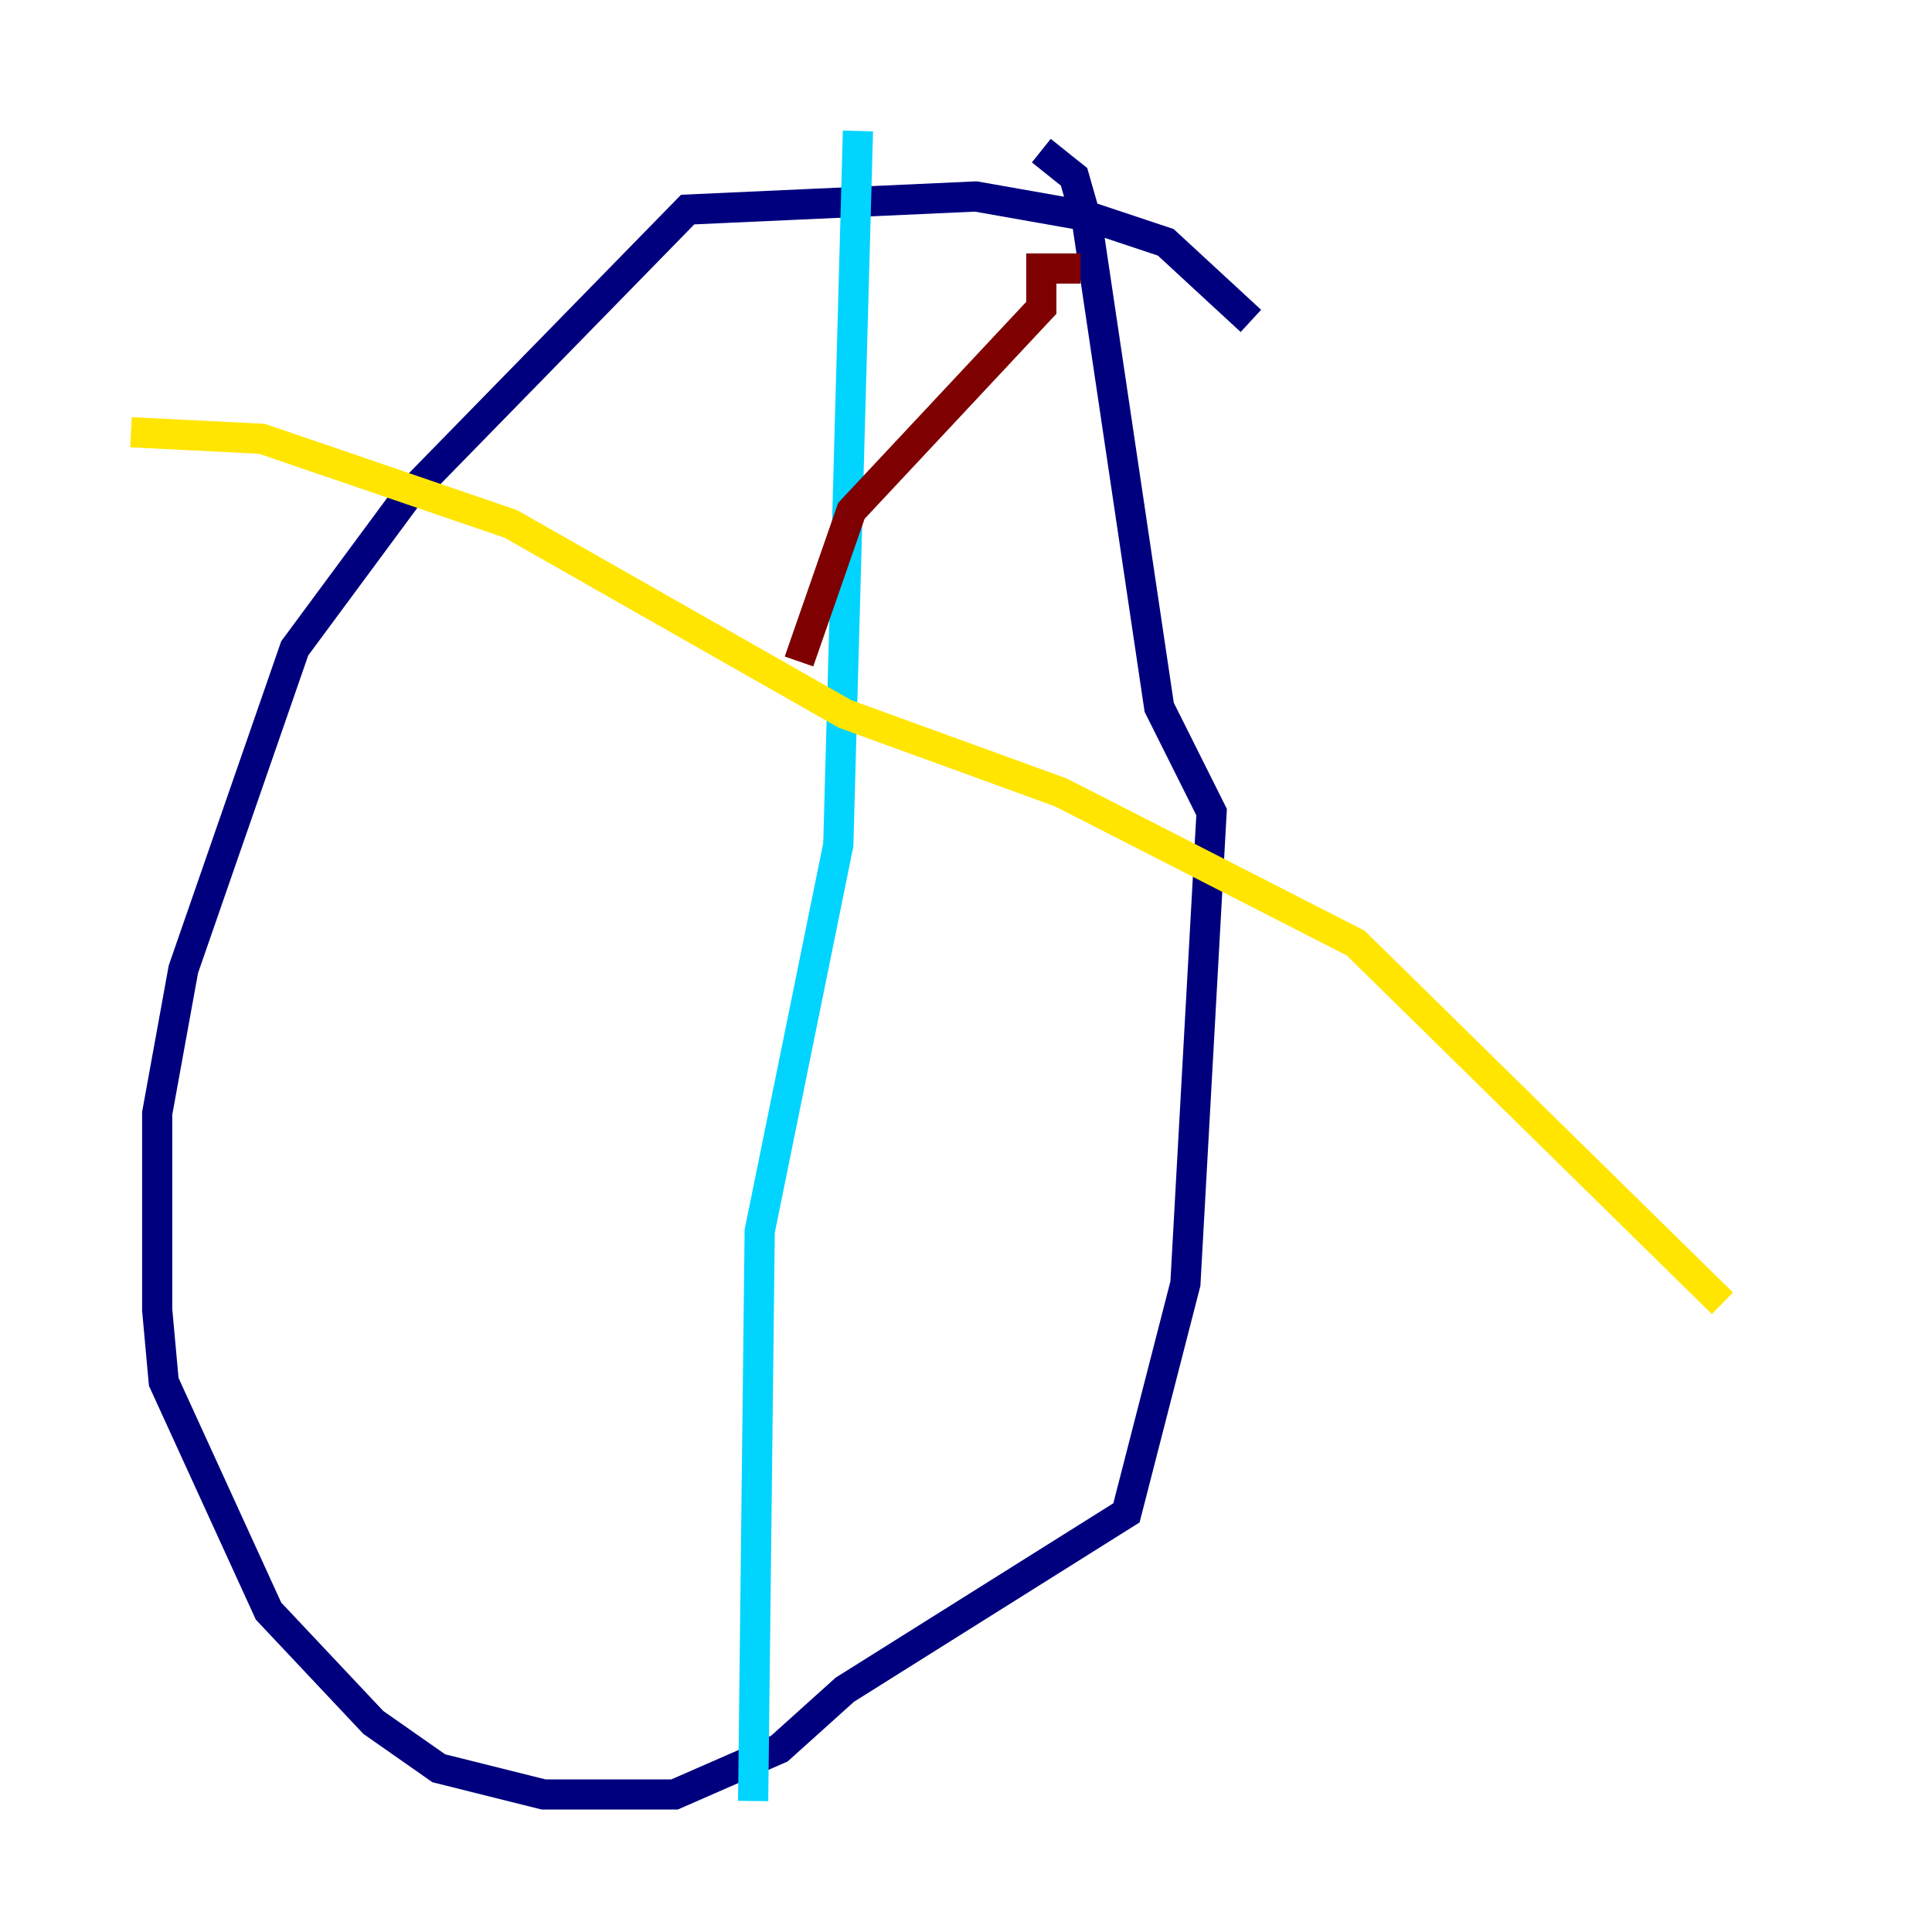 <?xml version="1.0" encoding="utf-8" ?>
<svg baseProfile="tiny" height="128" version="1.2" viewBox="0,0,128,128" width="128" xmlns="http://www.w3.org/2000/svg" xmlns:ev="http://www.w3.org/2001/xml-events" xmlns:xlink="http://www.w3.org/1999/xlink"><defs /><polyline fill="none" points="82.875,21.261 77.234,16.054 72.027,14.319 64.651,13.017 45.559,13.885 26.902,32.976 19.525,42.956 12.149,64.217 10.414,73.763 10.414,86.78 10.848,91.552 17.79,106.739 24.732,114.115 29.071,117.153 36.014,118.888 44.691,118.888 51.634,115.851 55.973,111.946 74.63,100.231 78.536,85.044 80.271,53.803 76.8,46.861 72.027,14.752 71.159,11.715 68.99,9.98" stroke="#00007f" stroke-width="2" /><polyline fill="none" points="56.841,8.678 55.539,55.973 50.332,81.573 49.898,119.322" stroke="#00d4ff" stroke-width="2" /><polyline fill="none" points="8.678,28.637 17.356,29.071 33.844,34.712 55.973,47.295 70.291,52.502 89.817,62.481 114.115,86.346" stroke="#ffe500" stroke-width="2" /><polyline fill="none" points="71.593,17.79 68.99,17.79 68.99,20.393 56.407,33.844 52.936,43.824" stroke="#7f0000" stroke-width="2" /></svg>